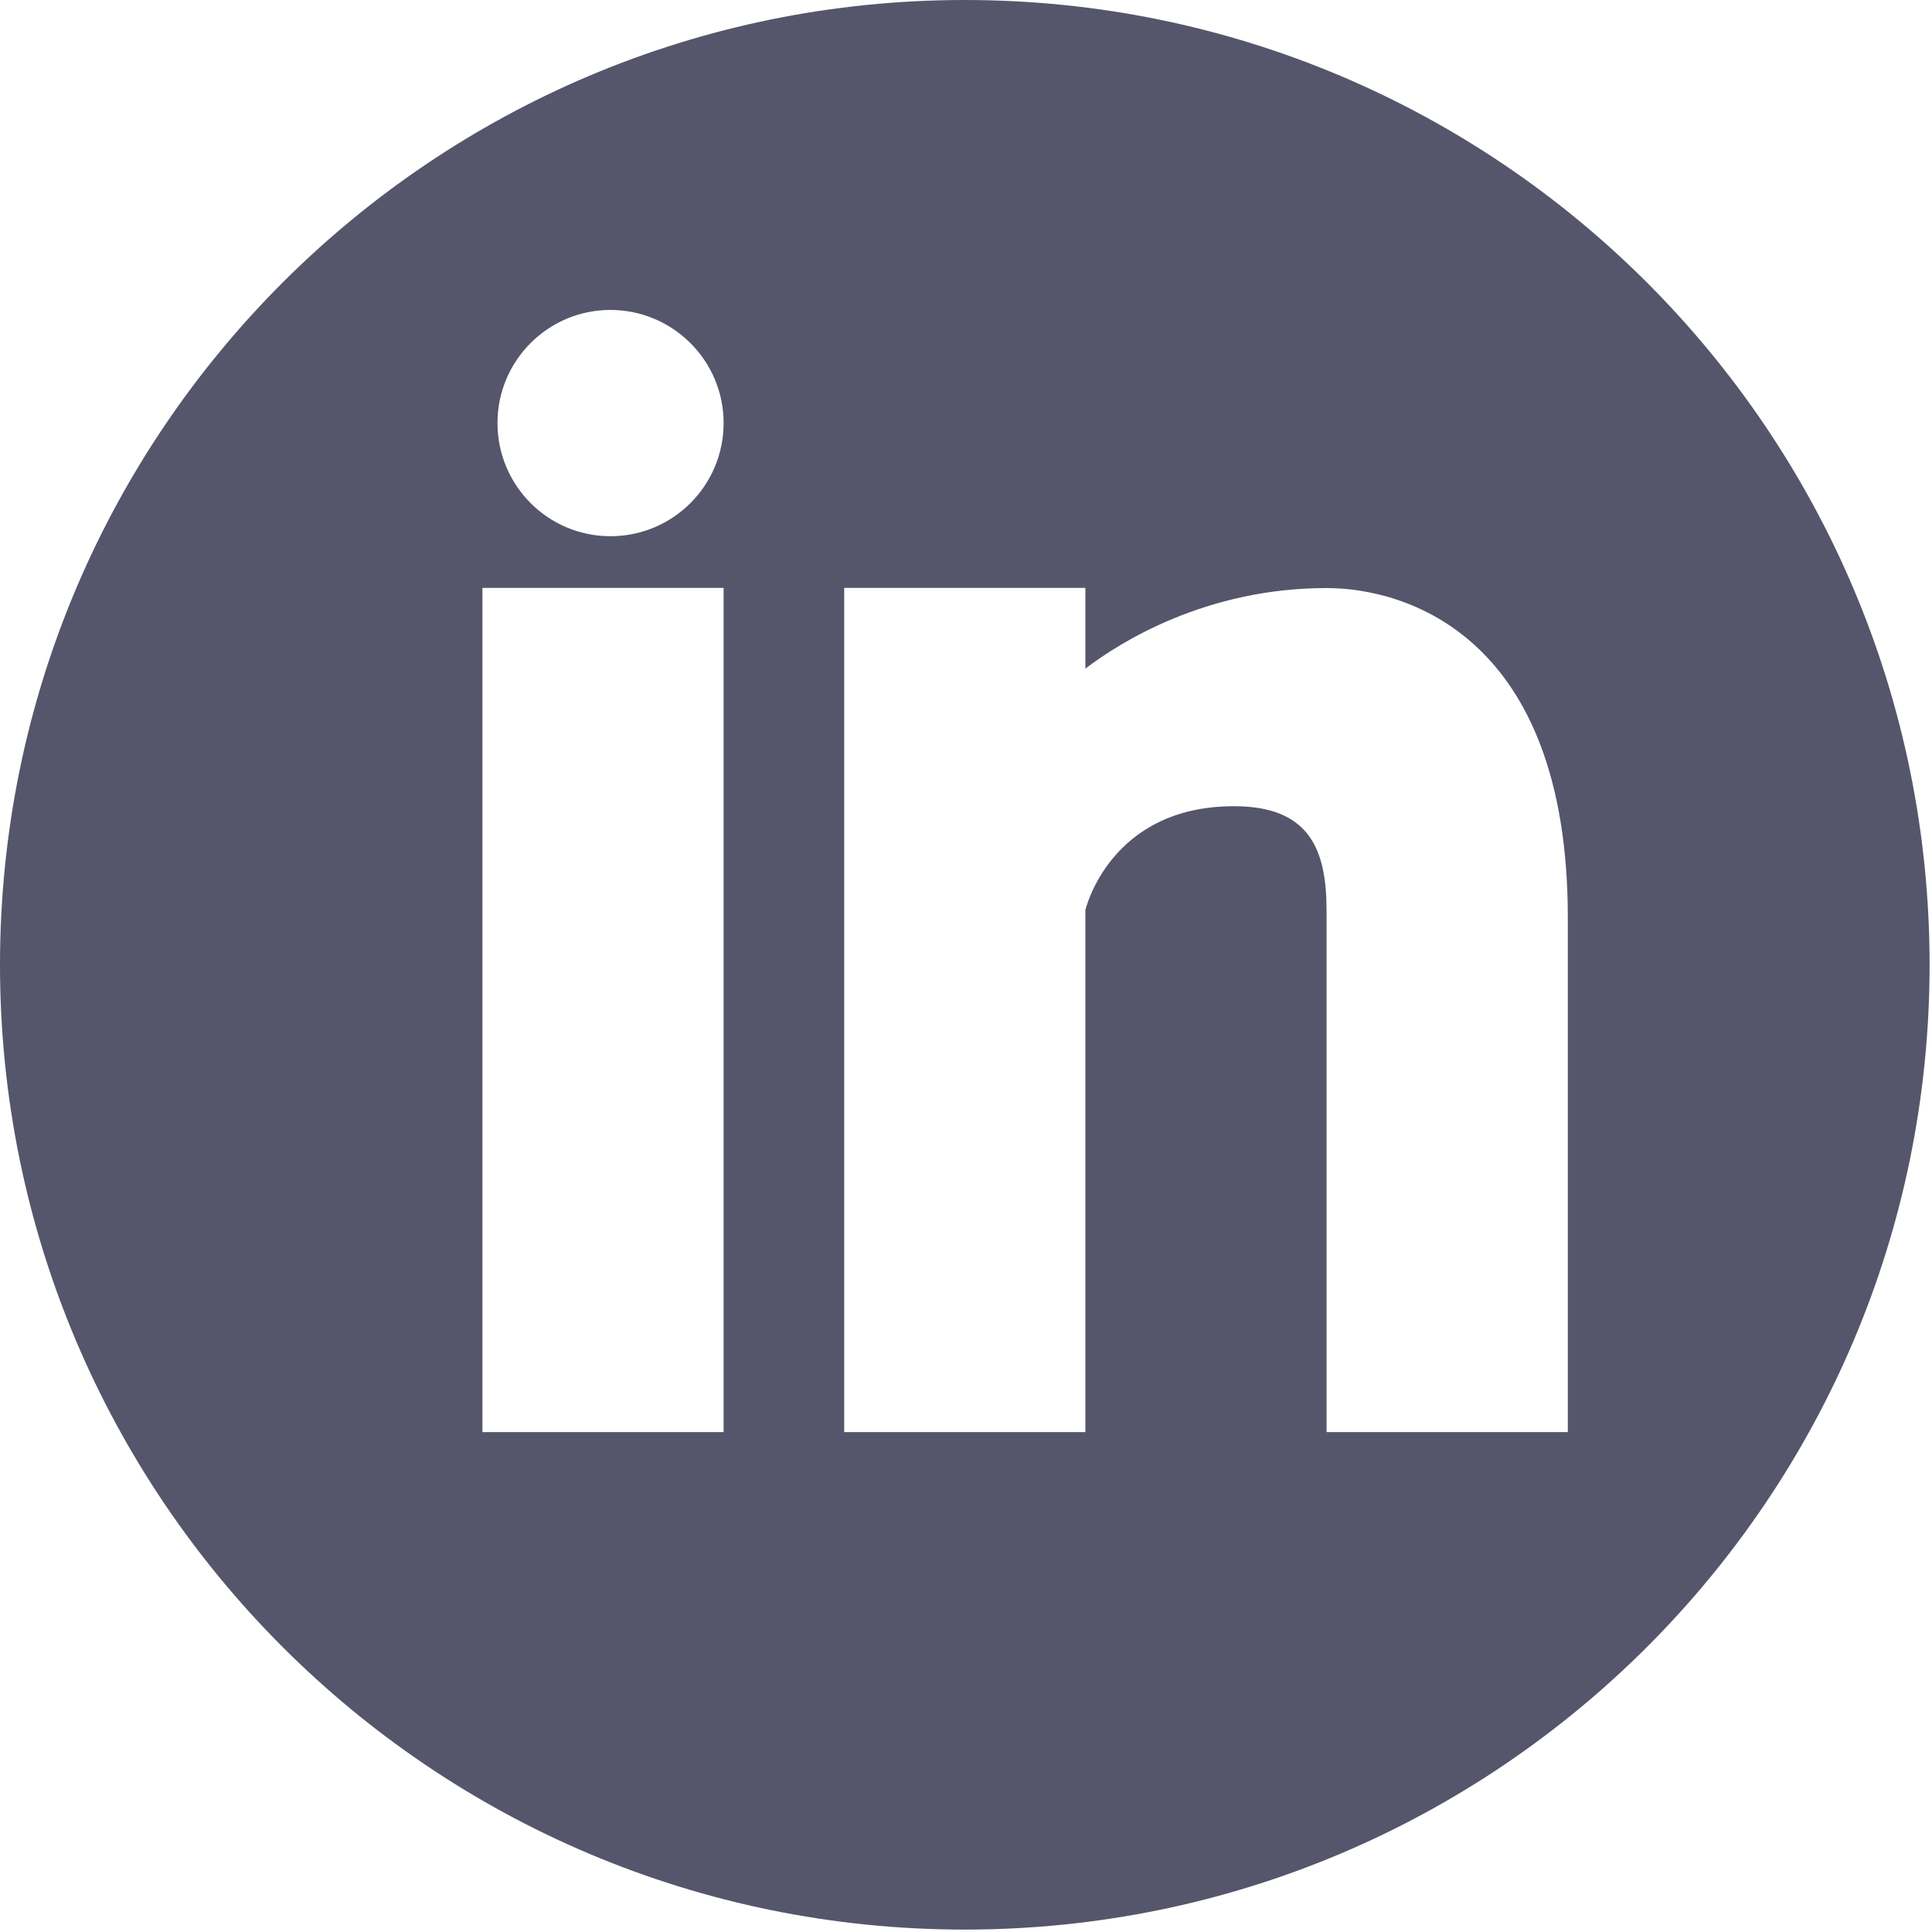 <svg width="24" height="24" viewBox="0 0 24 24" fill="none" xmlns="http://www.w3.org/2000/svg">
<path d="M11.985 0C5.366 0 0 5.366 0 11.985C0 18.604 5.366 23.97 11.985 23.97C18.604 23.97 23.97 18.604 23.97 11.985C23.97 5.365 18.604 0 11.985 0ZM8.989 17.79H5.993V7.303H8.989V17.79ZM7.584 6.661C6.807 6.661 6.18 6.031 6.18 5.255C6.18 4.479 6.809 3.85 7.584 3.85C8.36 3.852 8.989 4.481 8.989 5.255C8.989 6.031 8.36 6.661 7.584 6.661ZM19.476 17.79H16.479V11.306C16.479 10.547 16.262 10.015 15.329 10.015C13.781 10.015 13.483 11.306 13.483 11.306V17.79H10.487V7.303H13.483V8.306C13.912 7.978 14.981 7.305 16.479 7.305C17.45 7.305 19.476 7.886 19.476 11.398V17.79Z" fill="#55566B"/>
</svg>
